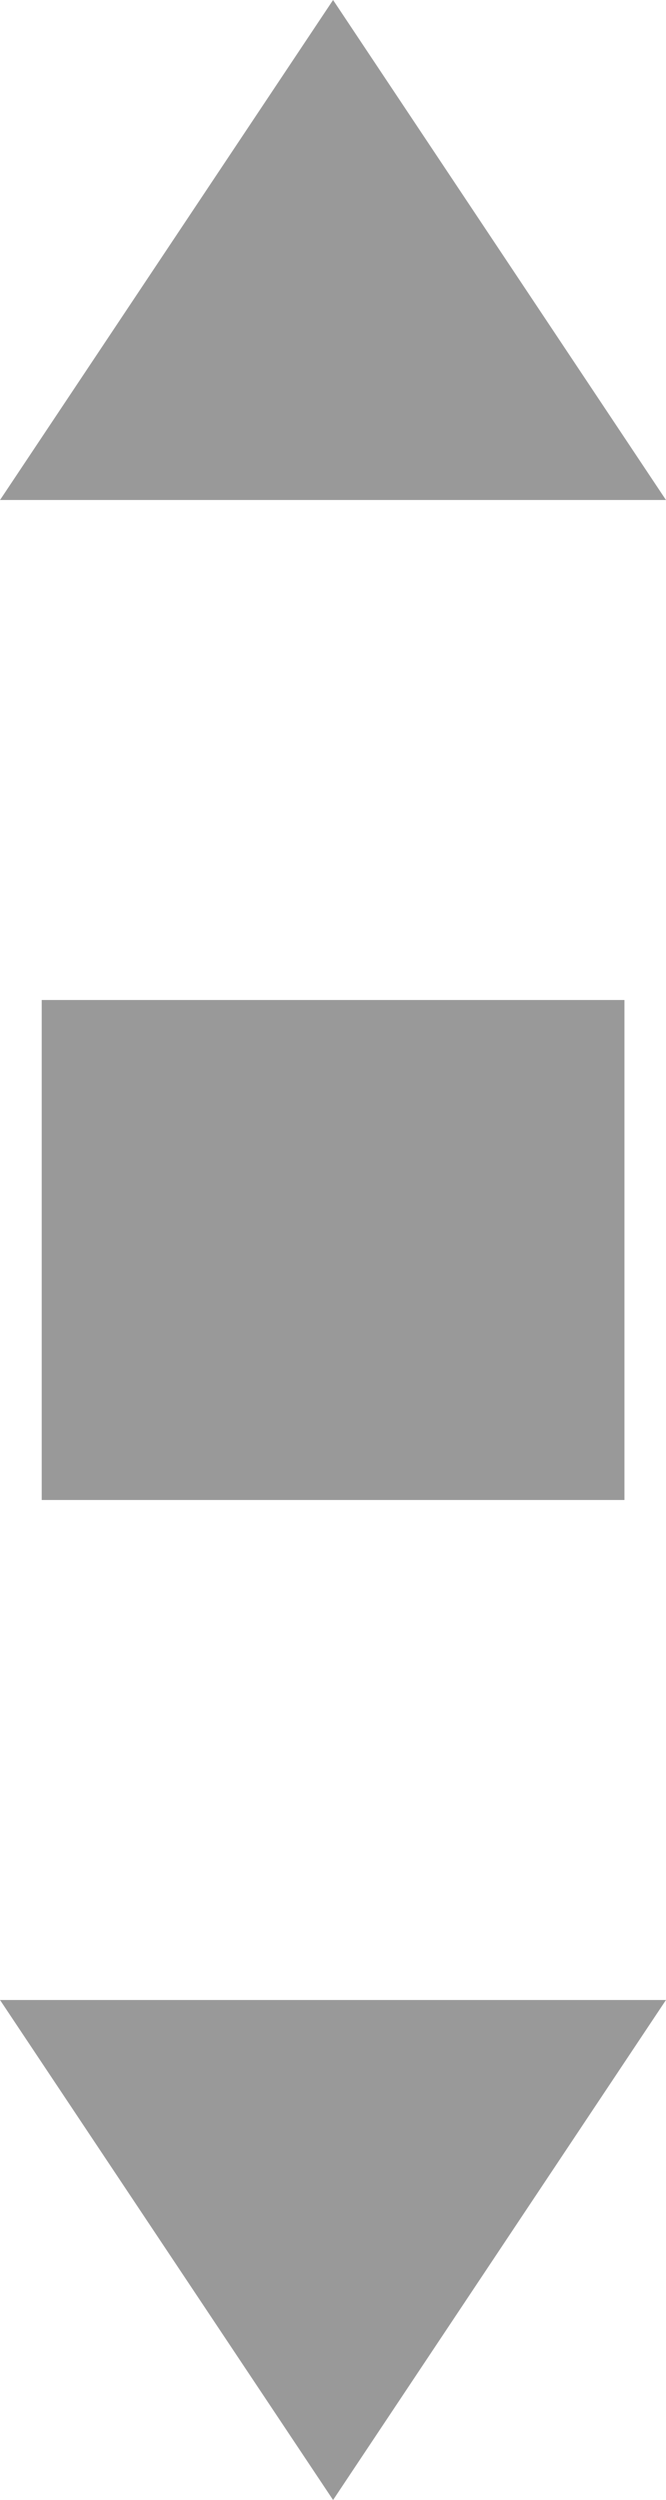 <?xml version="1.0" encoding="UTF-8" standalone="no"?>
<!-- Created with Inkscape (http://www.inkscape.org/) -->

<svg
   width="16"
   height="60"
   viewBox="0 0 4.233 15.875"
   version="1.1"
   id="svg5"
   inkscape:version="1.3.2 (091e20ef0f, 2023-11-25)"
   sodipodi:docname="日付選択ボタン.svg"
   inkscape:export-filename="日付選択ボタン.webp"
   inkscape:export-xdpi="96"
   inkscape:export-ydpi="96"
   xmlns:inkscape="http://www.inkscape.org/namespaces/inkscape"
   xmlns:sodipodi="http://sodipodi.sourceforge.net/DTD/sodipodi-0.dtd"
   xmlns="http://www.w3.org/2000/svg"
   xmlns:svg="http://www.w3.org/2000/svg"
   xmlns:rdf="http://www.w3.org/1999/02/22-rdf-syntax-ns#"
   xmlns:cc="http://creativecommons.org/ns#">
  <sodipodi:namedview
     id="namedview7"
     pagecolor="#ffffff"
     bordercolor="#666666"
     borderopacity="1.0"
     inkscape:pageshadow="2"
     inkscape:pageopacity="0.0"
     inkscape:pagecheckerboard="false"
     inkscape:document-units="px"
     showgrid="false"
     units="px"
     inkscape:zoom="5.8297418"
     inkscape:cx="2.2299444"
     inkscape:cy="27.960072"
     inkscape:window-width="1920"
     inkscape:window-height="1008"
     inkscape:window-x="0"
     inkscape:window-y="0"
     inkscape:window-maximized="1"
     inkscape:current-layer="layer1"
     inkscape:showpageshadow="2"
     inkscape:deskcolor="#d1d1d1" />
  <defs
     id="defs2" />
  <g
     inkscape:label="レイヤー 1"
     inkscape:groupmode="layer"
     id="layer1">
    <path
       style="fill:#999999;fill-opacity:1;stroke-width:0.661;stroke-linecap:round;stroke-linejoin:round;paint-order:stroke fill markers"
       d="M 2.117,0 0,3.175 h 4.233 z"
       id="path1"
       sodipodi:nodetypes="cccc" />
    <path
       style="fill:#999999;fill-opacity:1;stroke-width:0.661;stroke-linecap:round;stroke-linejoin:round;paint-order:stroke fill markers"
       d="M 2.117,15.875 0,12.7 h 4.233 z"
       id="path1-3"
       sodipodi:nodetypes="cccc" />
    <rect
       style="fill:#999999;fill-opacity:1;stroke-width:0.661;stroke-linecap:round;stroke-linejoin:round;paint-order:stroke fill markers"
       id="rect2"
       width="3.704"
       height="3.175"
       x="0.265"
       y="6.35" />
  </g>
</svg>
